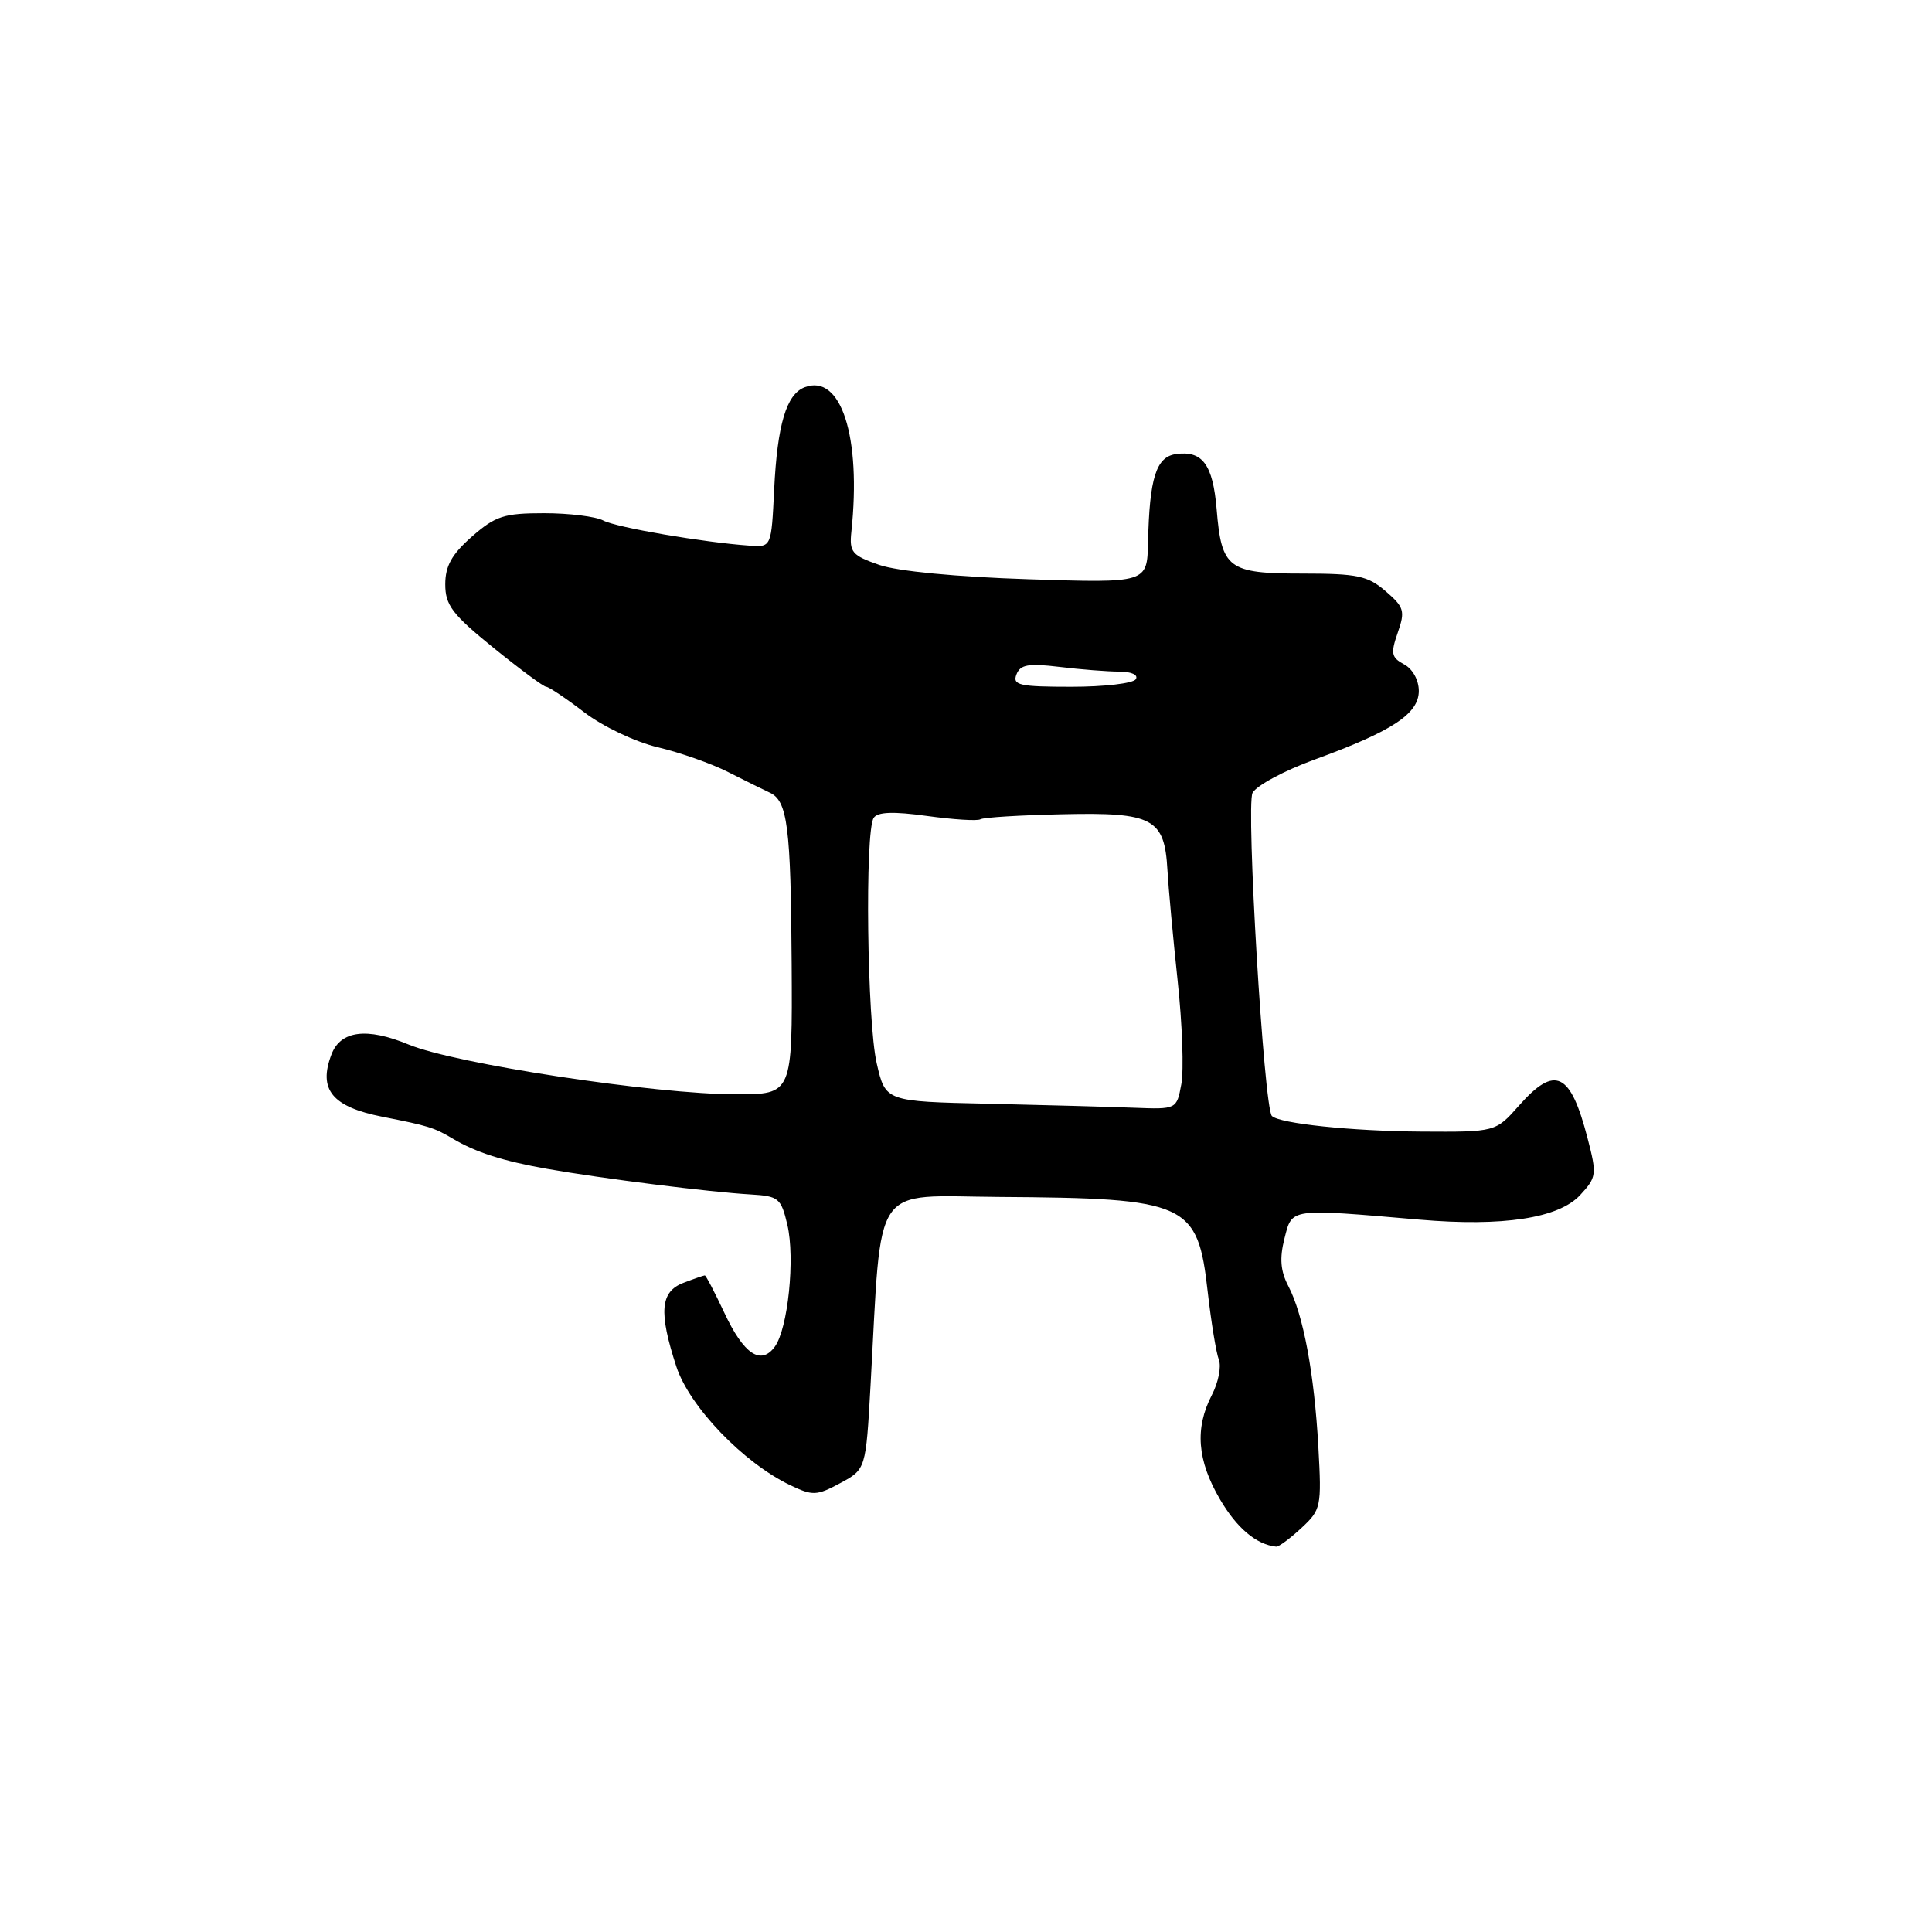 <?xml version="1.0" encoding="UTF-8" standalone="no"?>
<!DOCTYPE svg PUBLIC "-//W3C//DTD SVG 1.1//EN" "http://www.w3.org/Graphics/SVG/1.1/DTD/svg11.dtd" >
<svg xmlns="http://www.w3.org/2000/svg" xmlns:xlink="http://www.w3.org/1999/xlink" version="1.1" viewBox="0 0 256 256">
 <g >
 <path fill="currentColor"
d=" M 172.43 202.48 C 175.05 200.05 175.13 199.67 174.69 191.73 C 174.15 182.01 172.70 174.21 170.72 170.43 C 169.67 168.42 169.53 166.75 170.20 164.10 C 171.23 160.05 170.75 160.12 188.10 161.61 C 199.11 162.56 206.52 161.43 209.37 158.36 C 211.56 155.99 211.61 155.63 210.36 150.82 C 208.09 142.05 206.06 141.08 201.27 146.50 C 198.17 150.00 198.17 150.00 188.34 149.94 C 179.12 149.88 169.55 148.88 168.53 147.87 C 167.48 146.81 165.08 106.72 165.97 105.06 C 166.49 104.09 170.19 102.10 174.21 100.64 C 184.49 96.89 188.00 94.58 188.00 91.55 C 188.00 90.12 187.18 88.63 186.05 88.03 C 184.36 87.12 184.25 86.58 185.21 83.83 C 186.21 80.96 186.06 80.45 183.60 78.33 C 181.23 76.29 179.84 76.00 172.57 76.00 C 162.72 76.00 161.86 75.35 161.21 67.46 C 160.71 61.54 159.33 59.67 155.81 60.17 C 153.19 60.55 152.31 63.33 152.12 71.88 C 152.00 77.26 152.00 77.26 136.25 76.75 C 126.71 76.44 118.92 75.69 116.50 74.85 C 112.90 73.60 112.53 73.16 112.81 70.48 C 114.15 57.85 111.44 49.47 106.62 51.32 C 104.20 52.24 103.00 56.27 102.58 64.87 C 102.21 72.50 102.21 72.50 99.35 72.30 C 93.27 71.88 81.66 69.89 79.94 68.97 C 78.95 68.44 75.42 68.00 72.10 68.00 C 66.78 68.00 65.65 68.37 62.53 71.10 C 59.86 73.45 59.00 74.99 59.00 77.43 C 59.00 80.18 59.93 81.41 65.38 85.83 C 68.89 88.67 72.03 91.00 72.37 91.00 C 72.71 91.00 74.98 92.52 77.41 94.38 C 79.90 96.28 84.18 98.31 87.17 99.02 C 90.10 99.71 94.30 101.19 96.50 102.31 C 98.70 103.43 101.16 104.64 101.98 105.02 C 104.36 106.10 104.79 109.51 104.90 127.75 C 105.00 145.00 105.00 145.00 97.52 145.00 C 86.82 145.00 60.32 140.97 54.13 138.40 C 48.60 136.11 45.12 136.56 43.92 139.72 C 42.14 144.39 44.01 146.66 50.69 147.98 C 56.75 149.17 57.53 149.41 60.00 150.88 C 63.07 152.70 66.66 153.85 72.50 154.88 C 79.81 156.17 94.07 157.96 99.47 158.27 C 103.18 158.49 103.49 158.75 104.33 162.29 C 105.37 166.74 104.41 176.05 102.67 178.44 C 100.82 180.97 98.55 179.45 95.98 173.95 C 94.70 171.23 93.54 169.00 93.39 169.00 C 93.25 169.00 91.98 169.44 90.57 169.98 C 87.49 171.15 87.26 173.85 89.62 181.08 C 91.36 186.39 98.50 193.83 104.72 196.80 C 107.69 198.22 108.22 198.20 111.34 196.52 C 114.73 194.69 114.73 194.69 115.35 183.59 C 116.88 156.18 115.31 158.49 132.37 158.60 C 157.39 158.77 158.70 159.36 160.03 171.19 C 160.49 175.21 161.15 179.25 161.50 180.16 C 161.86 181.07 161.44 183.19 160.57 184.86 C 158.30 189.25 158.63 193.51 161.65 198.66 C 163.89 202.49 166.47 204.66 169.10 204.94 C 169.44 204.97 170.93 203.87 172.43 202.48 Z  M 130.92 146.25 C 117.33 145.95 117.33 145.95 116.17 140.90 C 114.89 135.38 114.58 110.19 115.77 108.37 C 116.28 107.58 118.37 107.50 122.85 108.12 C 126.34 108.60 129.52 108.80 129.91 108.56 C 130.30 108.31 135.23 108.01 140.86 107.89 C 152.77 107.62 154.31 108.44 154.69 115.26 C 154.82 117.59 155.43 124.19 156.04 129.92 C 156.66 135.65 156.88 141.84 156.53 143.67 C 155.91 147.00 155.91 147.00 150.20 146.78 C 147.07 146.66 138.39 146.42 130.92 146.25 Z  M 134.68 89.38 C 135.19 88.06 136.25 87.87 140.40 88.37 C 143.21 88.71 146.76 88.99 148.31 88.99 C 149.93 89.00 150.86 89.42 150.50 90.00 C 150.16 90.55 146.32 91.00 141.97 91.00 C 135.09 91.00 134.14 90.79 134.68 89.38 Z "/>
</g>
</svg>